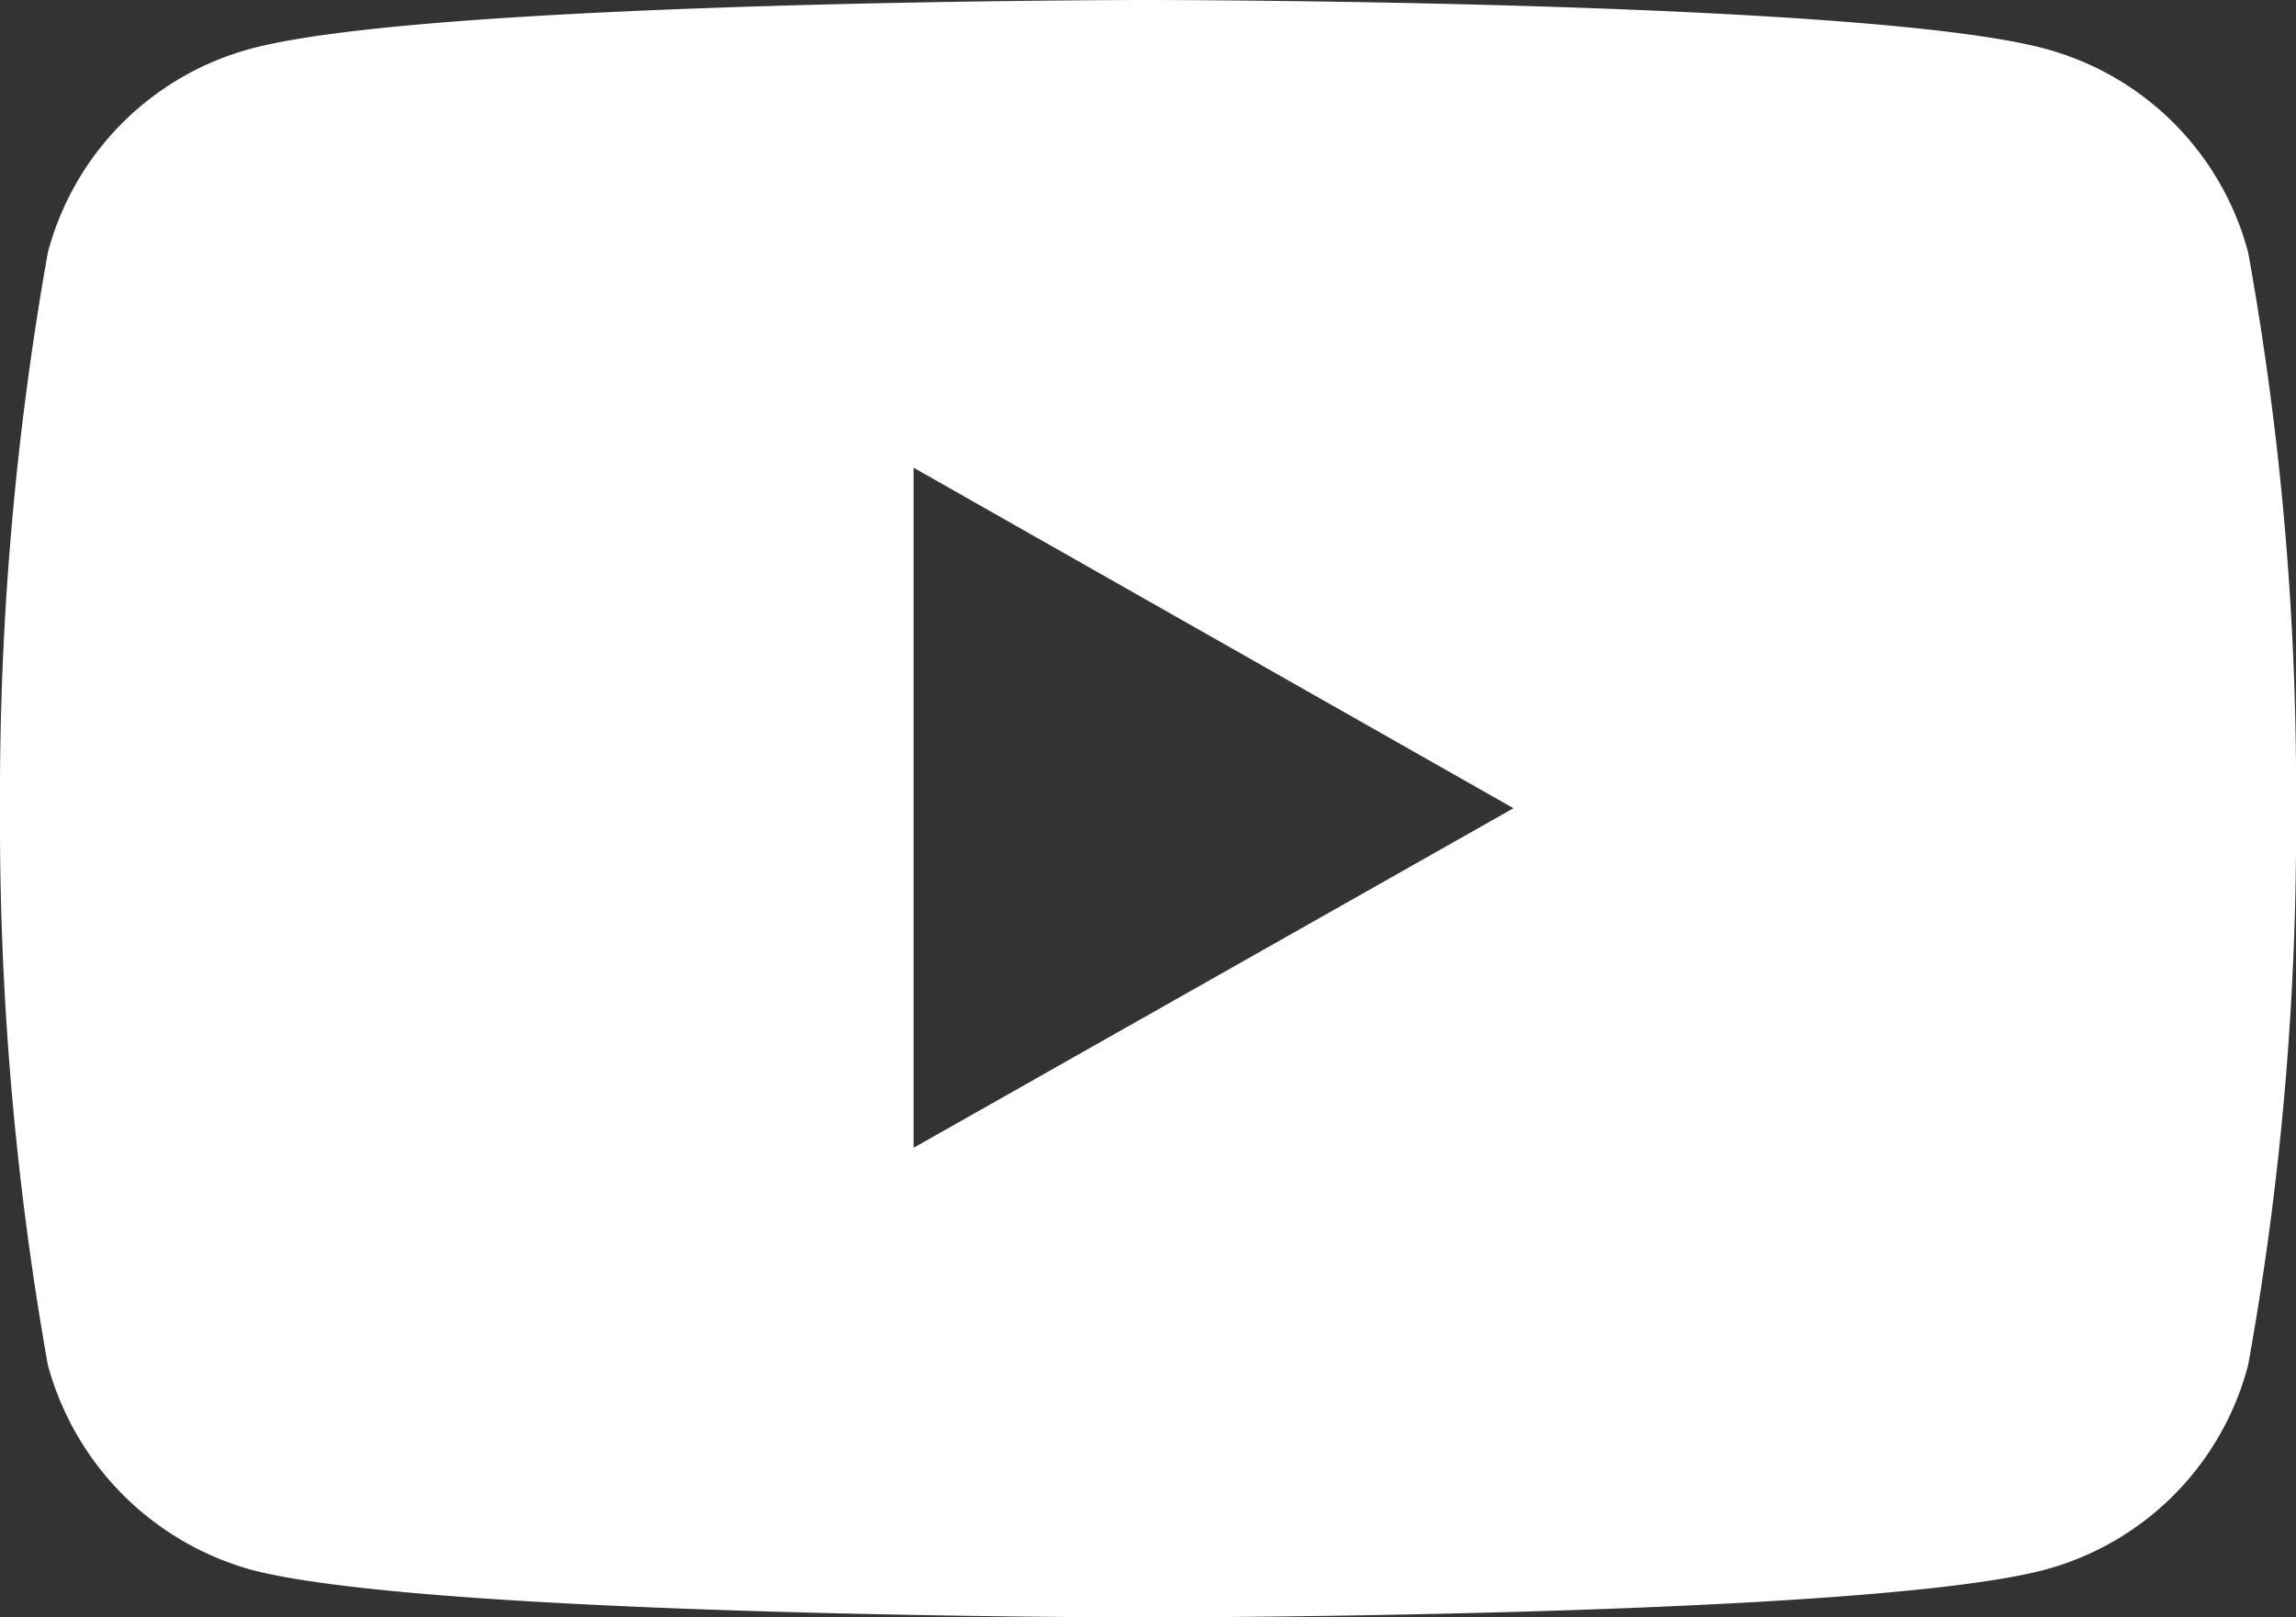 <svg xmlns="http://www.w3.org/2000/svg" viewBox="0 0 24 16.91"><rect x="0" y="0" width="24" height="16.91" fill="#333333" stroke="none"/><defs><style>.cls-1{fill:#fff;}</style></defs><g id="Layer_2" data-name="Layer 2"><g id="Layer_1-2" data-name="Layer 1"><path id="youtube" class="cls-1" d="M23.5,2.64A3,3,0,0,0,21.38.51C19.5,0,12,0,12,0S4.5,0,2.62.51A3,3,0,0,0,.5,2.64,32.41,32.41,0,0,0,0,8.45a32.44,32.44,0,0,0,.5,5.82,3.05,3.05,0,0,0,2.12,2.14c1.88.5,9.38.5,9.38.5s7.51,0,9.38-.5a3,3,0,0,0,2.12-2.14A31.55,31.55,0,0,0,24,8.45,31.52,31.52,0,0,0,23.5,2.64ZM9.55,12V4.89l6.27,3.56Z"/></g></g></svg>